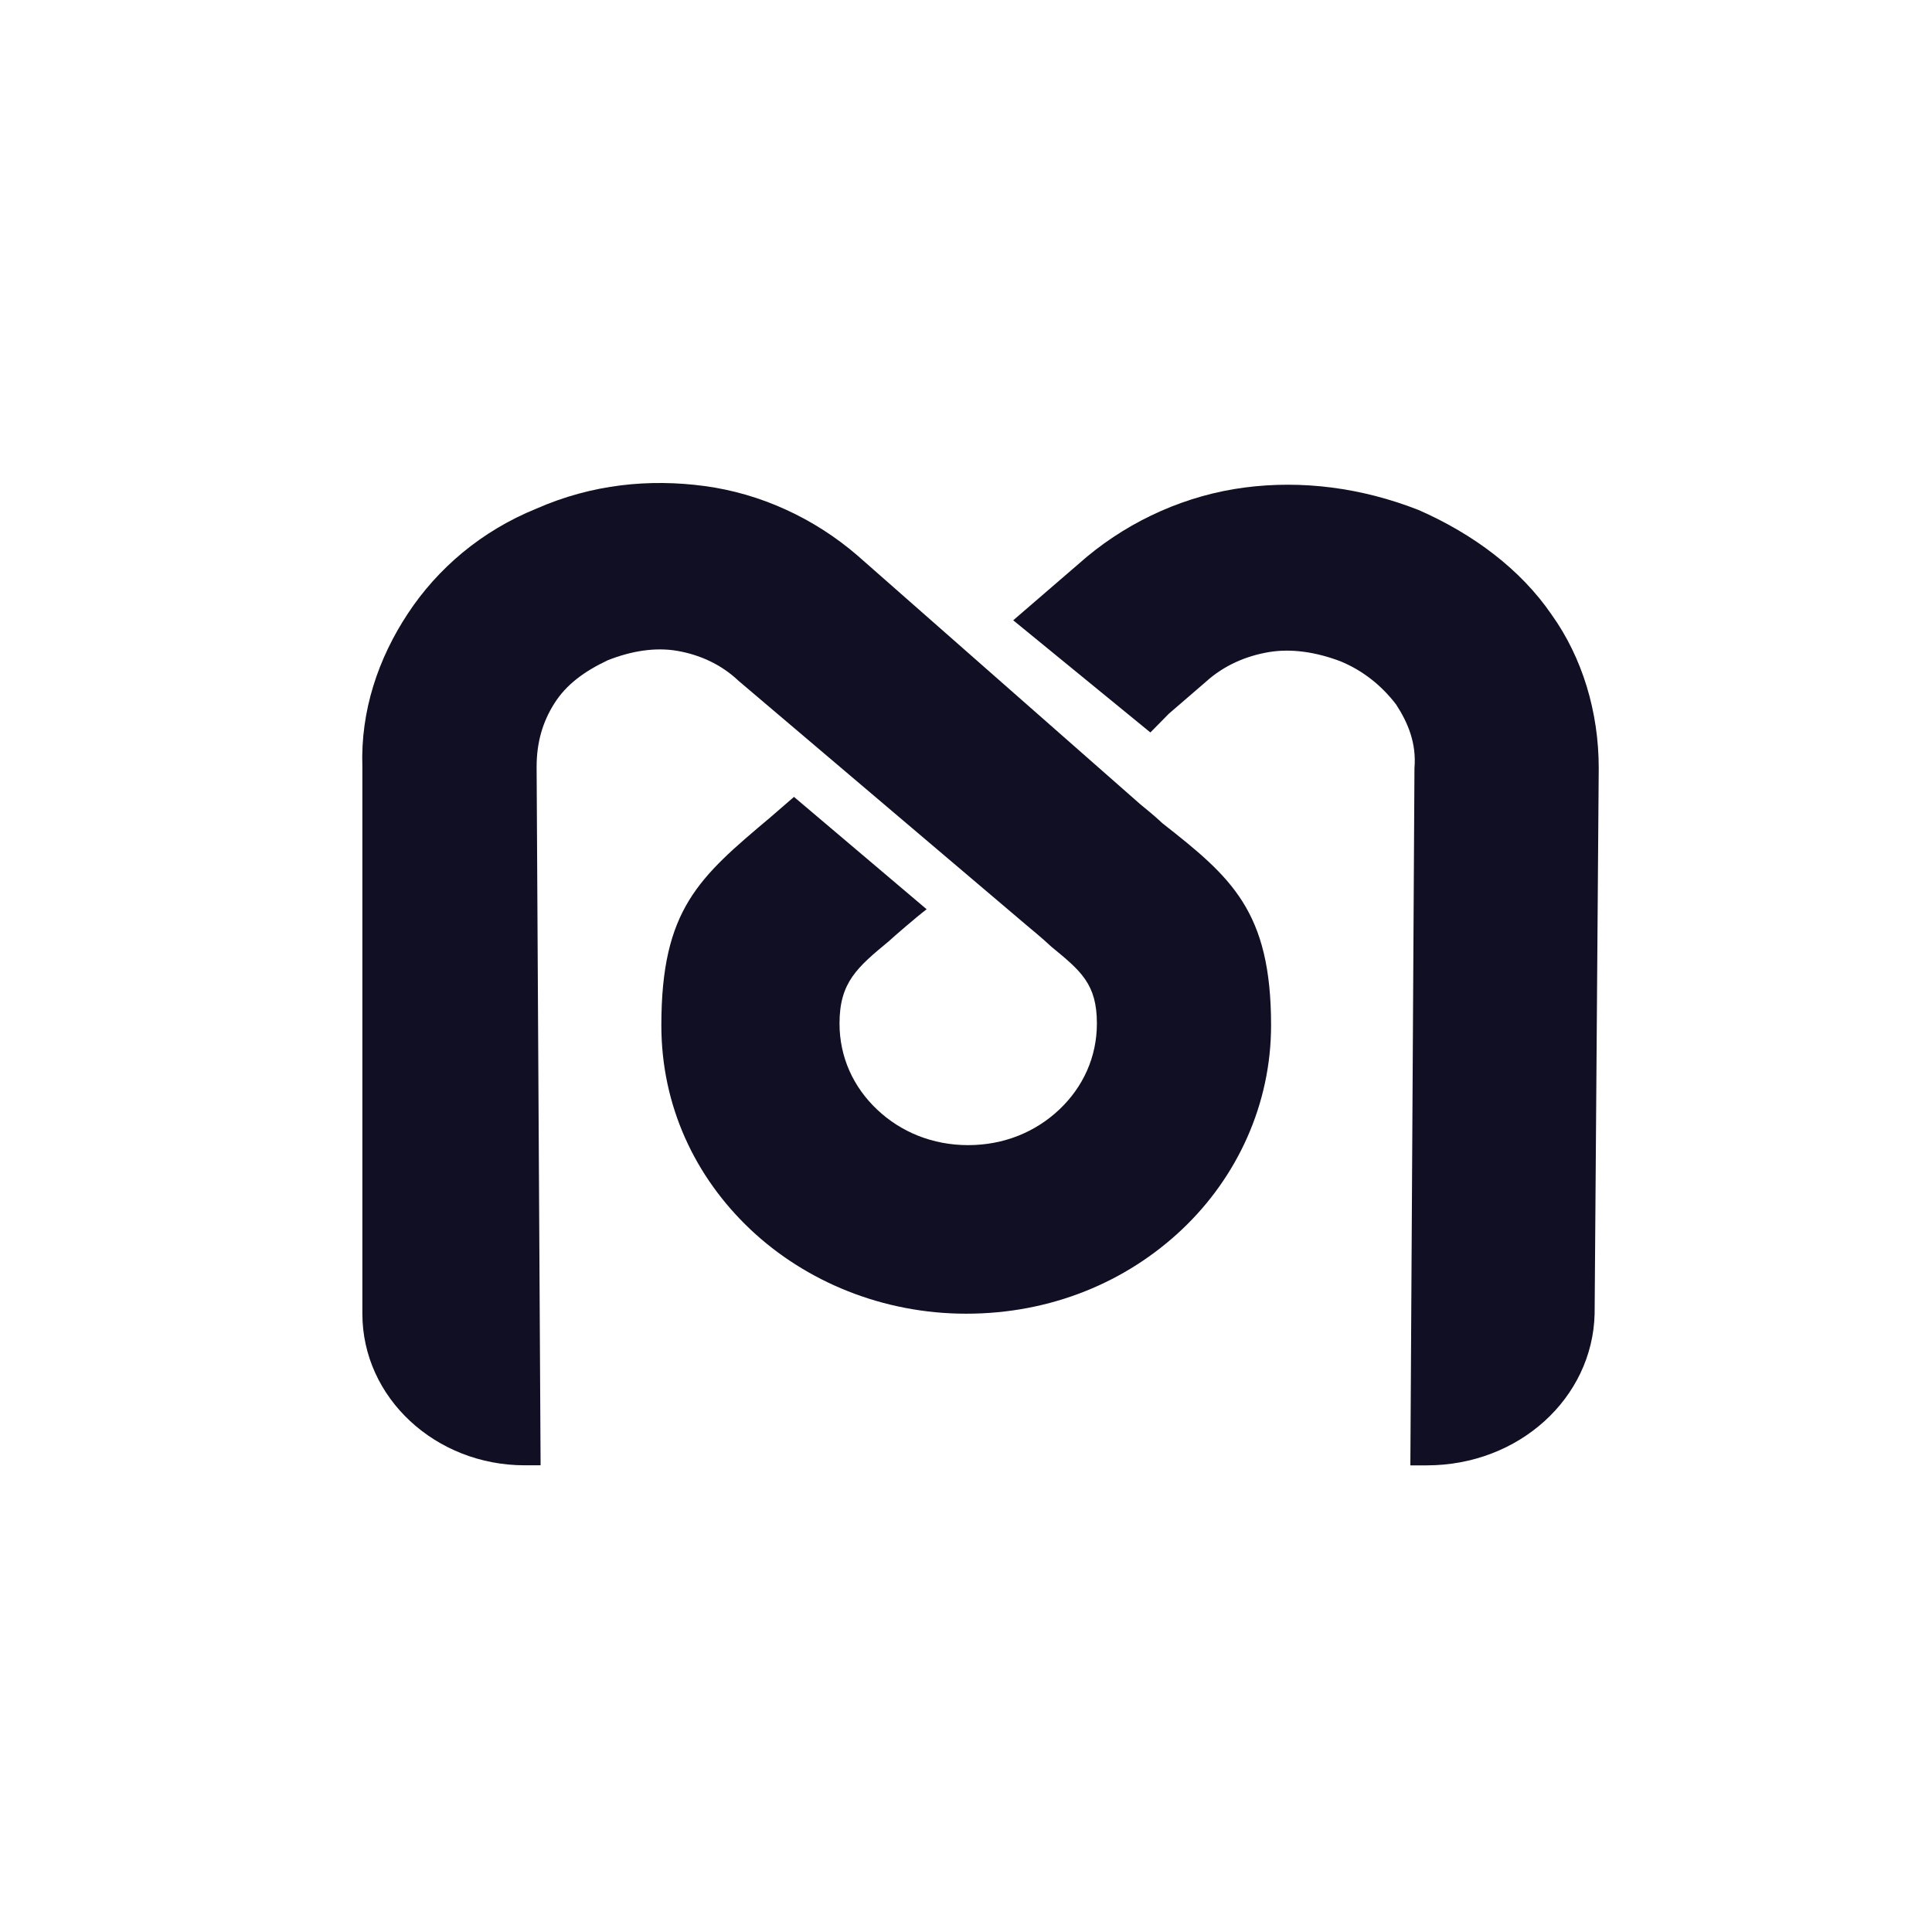 <svg width="32" height="32" viewBox="0 0 32 32" fill="none" xmlns="http://www.w3.org/2000/svg">
<path fill-rule="evenodd" clip-rule="evenodd" d="M19.359 11.822L19.969 11.296C20.275 11.017 20.648 10.862 21.021 10.8C21.394 10.739 21.8 10.8 22.207 10.955C22.58 11.11 22.886 11.358 23.123 11.667C23.326 11.977 23.462 12.318 23.428 12.72L23.36 24.271H23.631C25.158 24.271 26.378 23.156 26.412 21.762L26.48 12.72C26.48 11.791 26.209 10.893 25.7 10.181C25.192 9.438 24.412 8.849 23.496 8.447C22.547 8.075 21.563 7.951 20.614 8.075C19.664 8.199 18.749 8.602 18.003 9.221L16.782 10.274L19.054 12.132L19.359 11.822Z" fill="#110F23"/>
<path fill-rule="evenodd" clip-rule="evenodd" d="M6.002 21.759C6.002 23.154 7.216 24.27 8.691 24.27H8.954L8.888 12.703C8.888 12.3 8.986 11.959 9.183 11.649C9.38 11.338 9.675 11.121 10.068 10.935C10.462 10.78 10.855 10.718 11.216 10.78C11.577 10.842 11.938 10.997 12.233 11.277L17.02 15.339C17.053 15.37 17.25 15.525 17.413 15.68C17.905 16.083 18.168 16.3 18.168 16.952C18.168 17.51 17.938 18.006 17.545 18.378C17.151 18.75 16.627 18.967 16.036 18.967C15.446 18.967 14.921 18.75 14.528 18.378C14.134 18.006 13.905 17.51 13.905 16.952C13.905 16.269 14.2 16.021 14.725 15.587C14.79 15.525 15.184 15.184 15.348 15.06L13.151 13.199L12.757 13.54C11.577 14.533 10.954 15.06 10.954 16.983C10.954 18.316 11.511 19.495 12.429 20.363C13.348 21.231 14.626 21.759 16.003 21.759C17.413 21.759 18.66 21.231 19.578 20.363C20.496 19.495 21.053 18.285 21.053 16.983C21.053 15.091 20.397 14.533 19.25 13.633C19.184 13.571 19.118 13.509 18.889 13.323L14.2 9.199C13.479 8.578 12.593 8.175 11.675 8.051C10.757 7.927 9.806 8.02 8.888 8.423C7.97 8.795 7.248 9.416 6.757 10.16C6.265 10.904 5.97 11.773 6.002 12.703V21.759Z" fill="#110F23"/>
</svg>
